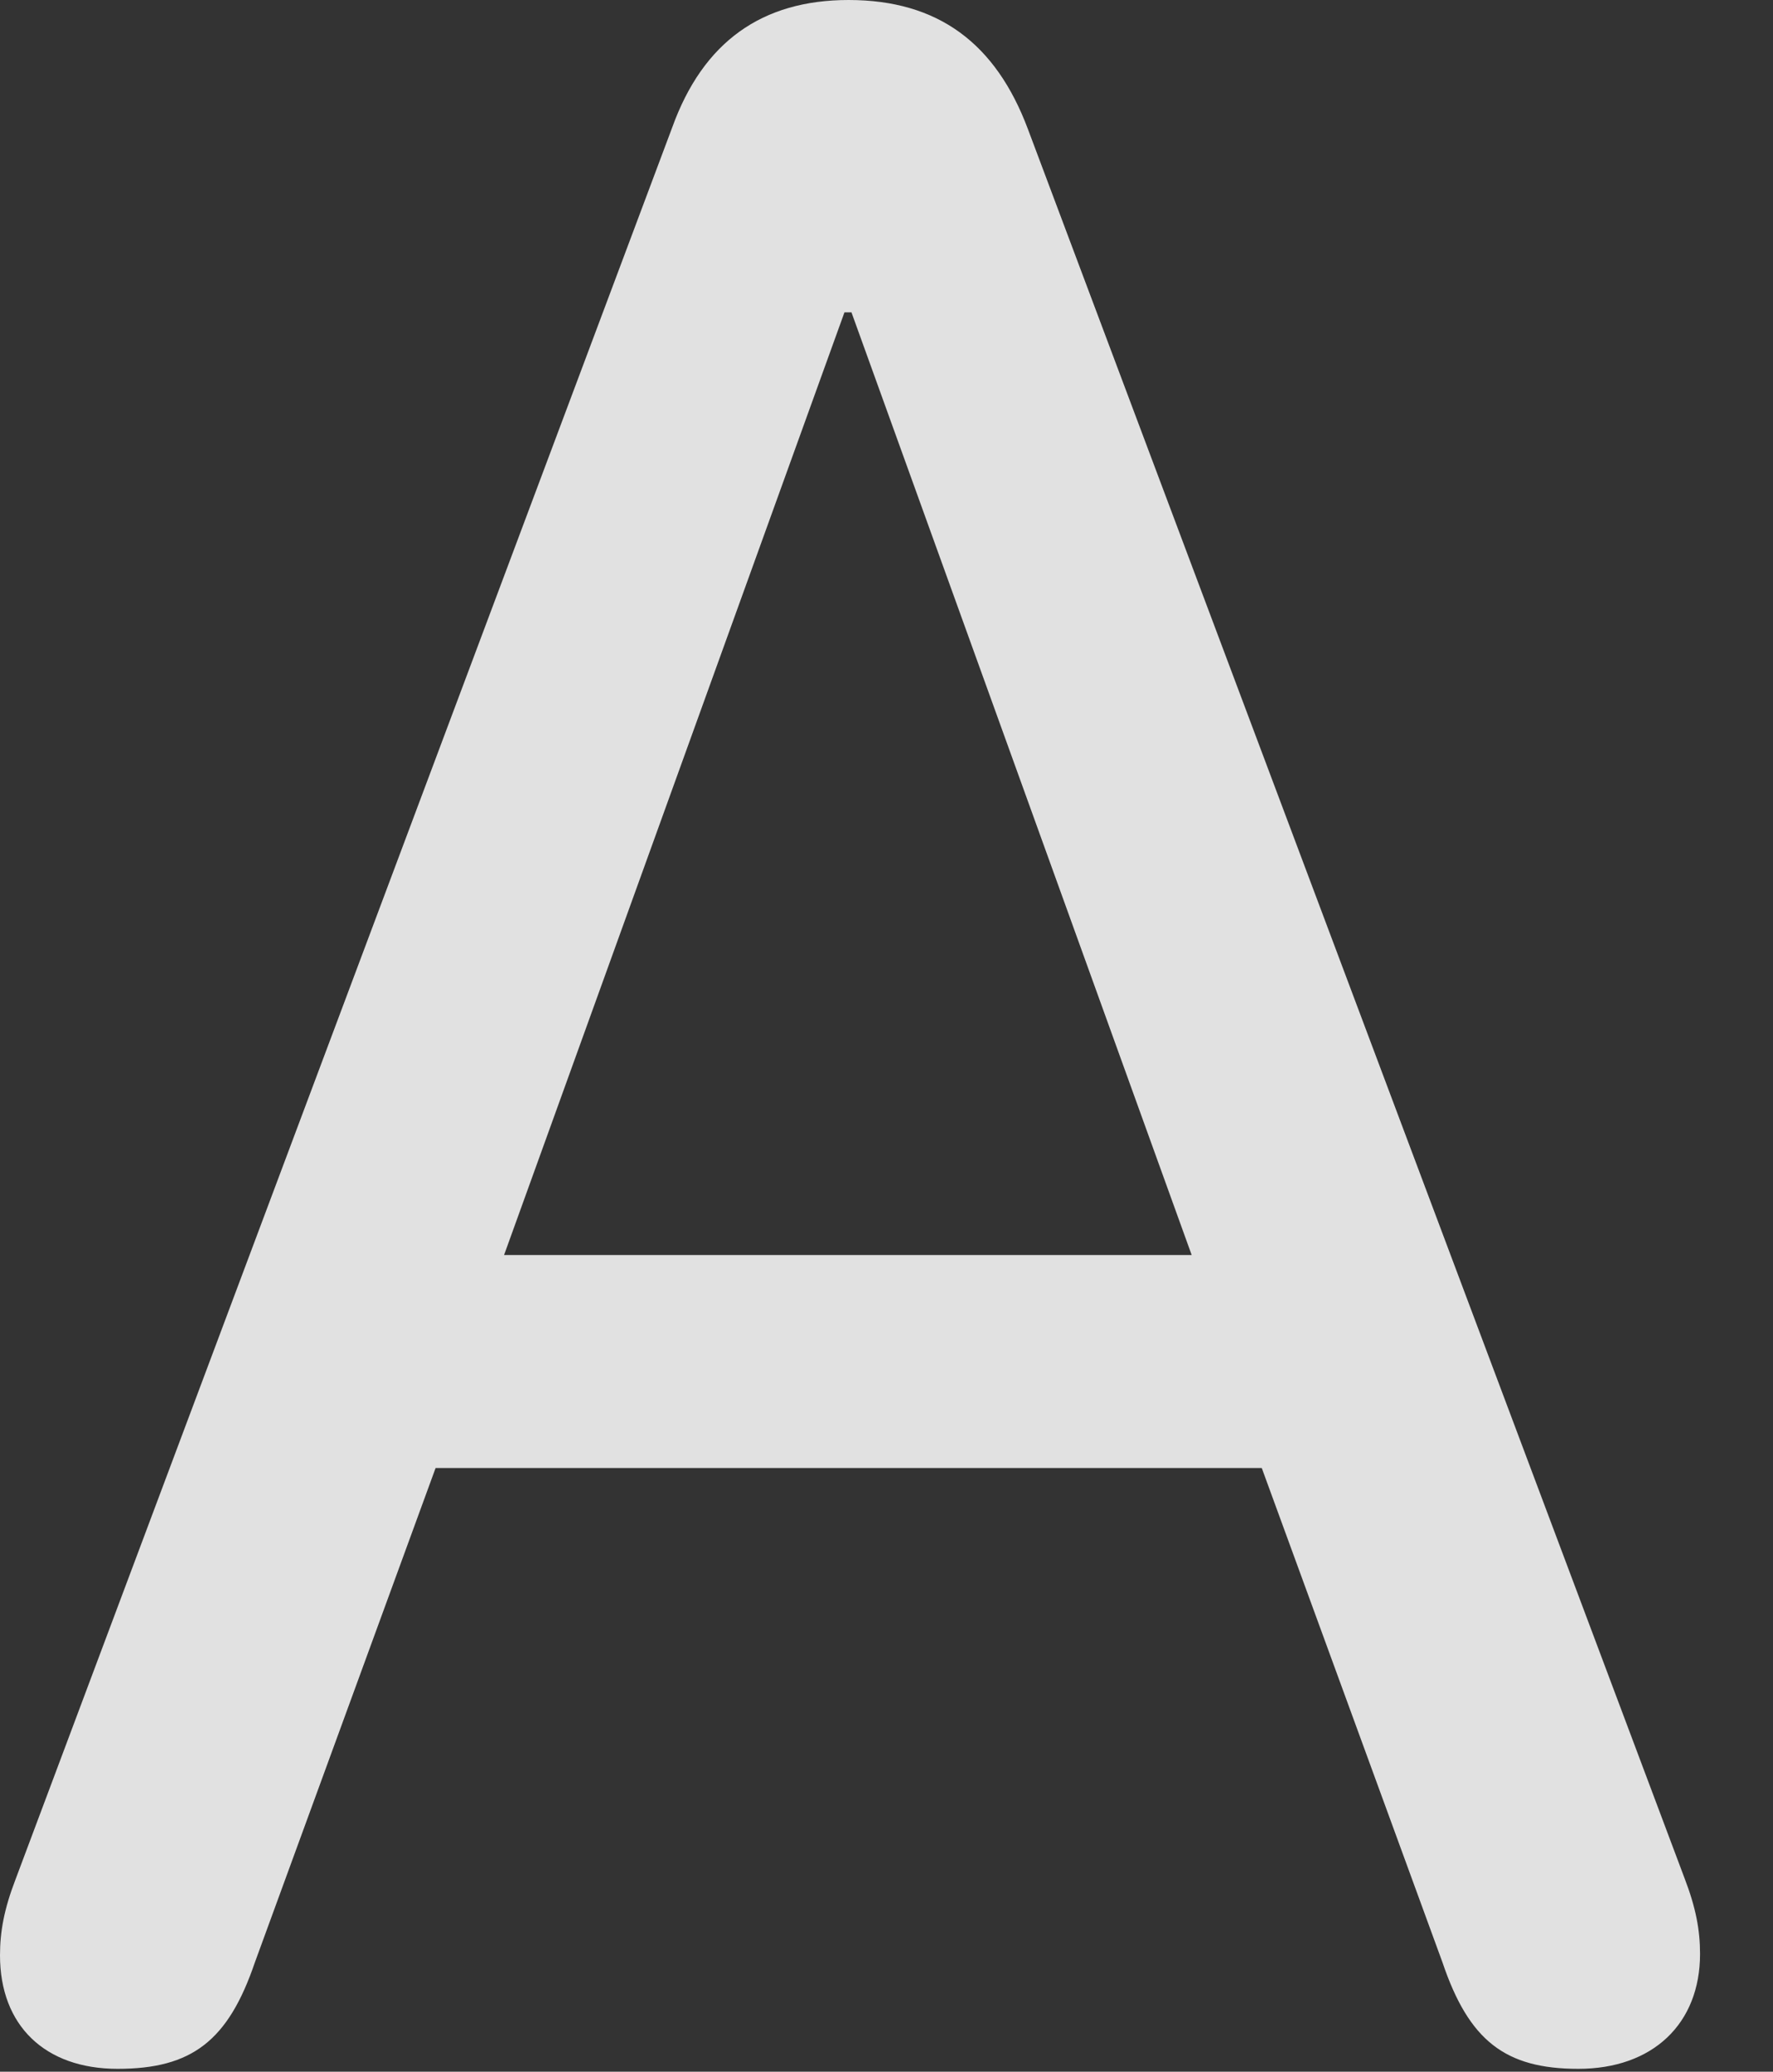 <?xml version="1.0" encoding="UTF-8"?>
<!--Generator: Apple Native CoreSVG 232.5-->
<!DOCTYPE svg
PUBLIC "-//W3C//DTD SVG 1.1//EN"
       "http://www.w3.org/Graphics/SVG/1.1/DTD/svg11.dtd">
<svg version="1.1" xmlns="http://www.w3.org/2000/svg" xmlns:xlink="http://www.w3.org/1999/xlink" width="9.891" height="11.555">
 <rect width="100%" height="100%" fill="#333333" stroke="none"/>
 <g>
  <rect height="11.555" opacity="0" width="9.891" x="0" y="0"/>
  <path d="M0.656 11.539C1.07 11.539 1.273 11.383 1.422 10.945L2.43 8.188L7.039 8.188L8.047 10.945C8.195 11.383 8.398 11.539 8.805 11.539C9.219 11.539 9.484 11.289 9.484 10.898C9.484 10.766 9.461 10.641 9.398 10.477L5.734 0.719C5.555 0.242 5.234 0 4.734 0C4.25 0 3.922 0.234 3.75 0.711L0.086 10.484C0.023 10.648 0 10.773 0 10.906C0 11.297 0.25 11.539 0.656 11.539ZM2.812 7L4.711 1.742L4.75 1.742L6.648 7Z" fill="#ffffff" fill-opacity="0.85"/>
 </g>
</svg>
